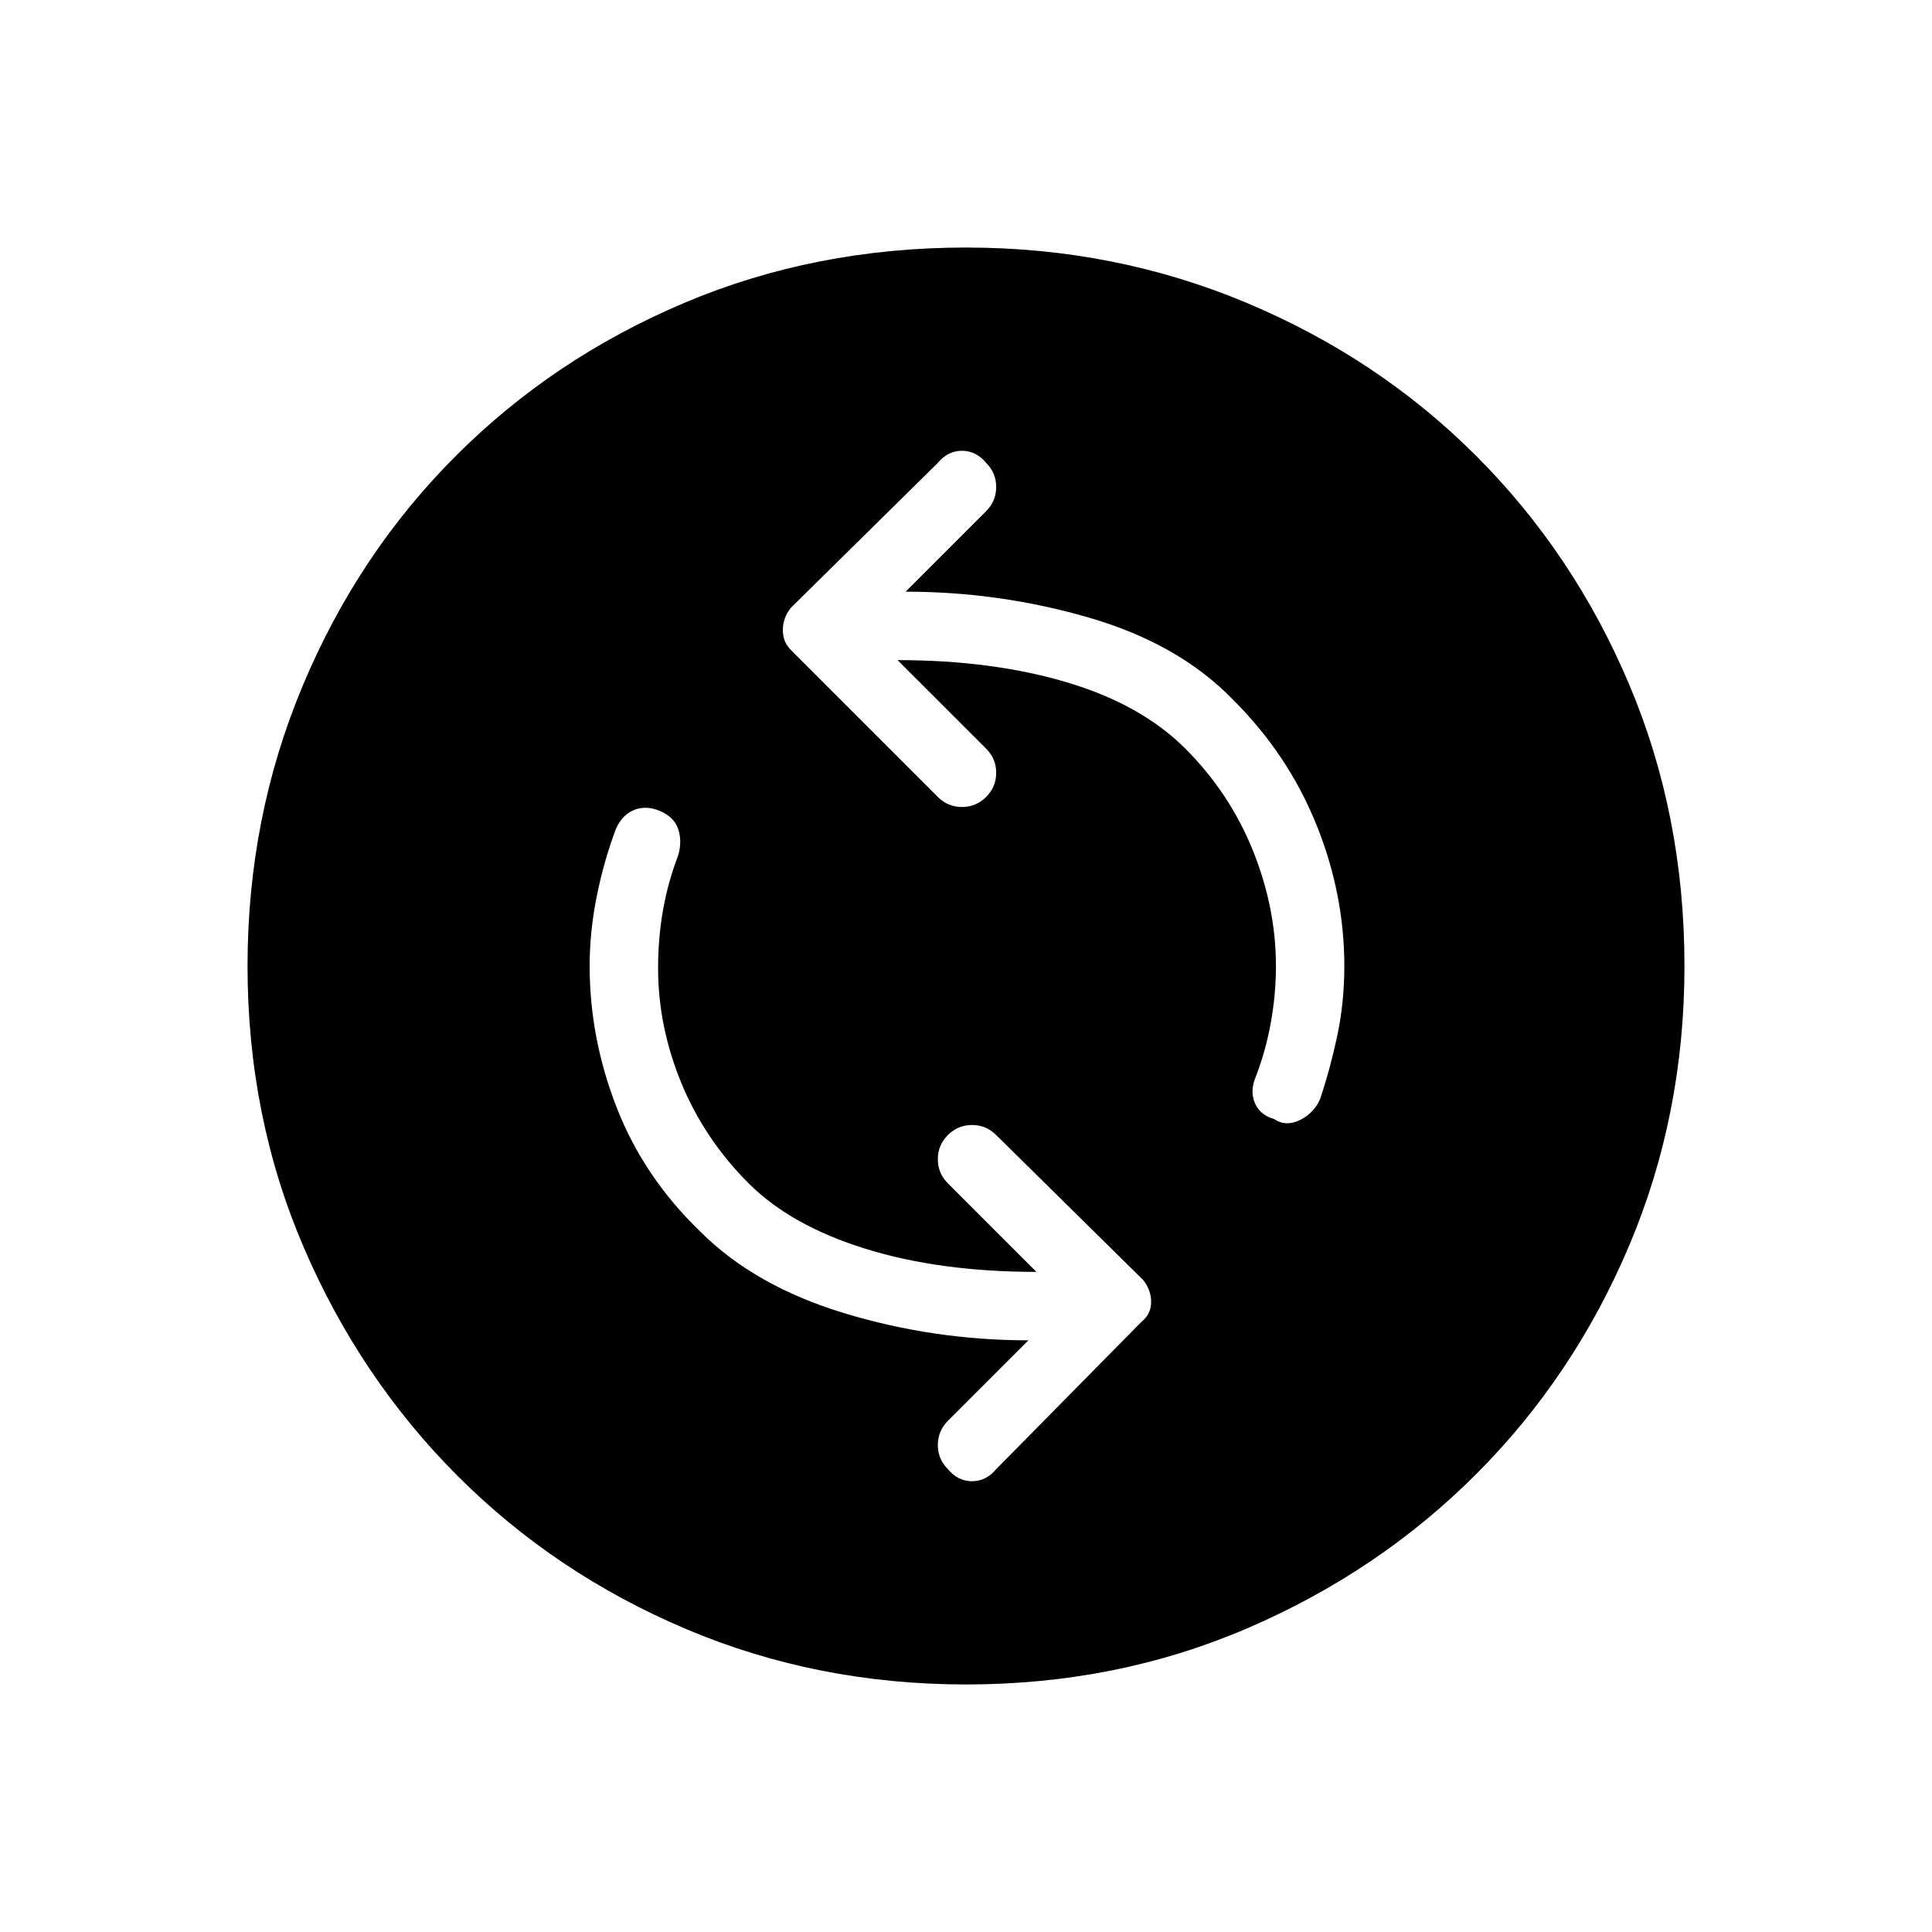 <svg xmlns="http://www.w3.org/2000/svg" height="40" width="40"><path d="M26.375 23.167q.25.166.542.021.291-.146.416-.438.209-.625.355-1.312.145-.688.145-1.438 0-1.5-.583-2.938-.583-1.437-1.708-2.562-1.125-1.167-2.98-1.708-1.854-.542-3.812-.542l1.667-1.667q.208-.208.208-.5 0-.291-.208-.5-.209-.25-.5-.25-.292 0-.5.25l-3.042 3q-.167.209-.167.459t.167.416l3.042 3.042q.208.208.5.208.291 0 .5-.208.208-.208.208-.5 0-.292-.208-.5l-1.834-1.833q1.959 0 3.5.458 1.542.458 2.459 1.375.916.917 1.396 2.104.479 1.188.479 2.396 0 .583-.105 1.167-.104.583-.312 1.125-.125.291-.021.541.104.25.396.334Zm-6.75 7.25q.208.25.5.25.292 0 .5-.25l3-3.042q.208-.167.208-.417 0-.25-.166-.458l-3.042-3q-.208-.208-.5-.208-.292 0-.5.208-.208.208-.208.5 0 .292.208.5l1.833 1.833q-2 0-3.541-.479-1.542-.479-2.417-1.354-.917-.917-1.396-2.083-.479-1.167-.479-2.375 0-.625.104-1.209.104-.583.313-1.125.083-.291 0-.541-.084-.25-.375-.375-.292-.125-.542-.021-.25.104-.375.396-.25.666-.396 1.395-.146.73-.146 1.438 0 1.5.563 2.938.562 1.437 1.729 2.562 1.125 1.125 2.979 1.688 1.854.562 3.813.562l-1.667 1.667q-.208.208-.208.5 0 .291.208.5ZM20 34.875q-3.083 0-5.792-1.146-2.708-1.146-4.729-3.167-2.021-2.02-3.187-4.729Q5.125 23.125 5.125 20q0-3.083 1.146-5.812 1.146-2.73 3.167-4.75 2.02-2.021 4.729-3.167Q16.875 5.125 20 5.125q3.083 0 5.812 1.146 2.73 1.146 4.75 3.167 2.021 2.02 3.167 4.729 1.146 2.708 1.146 5.833 0 3.083-1.146 5.792-1.146 2.708-3.167 4.729-2.02 2.021-4.729 3.187-2.708 1.167-5.833 1.167Z"/></svg>